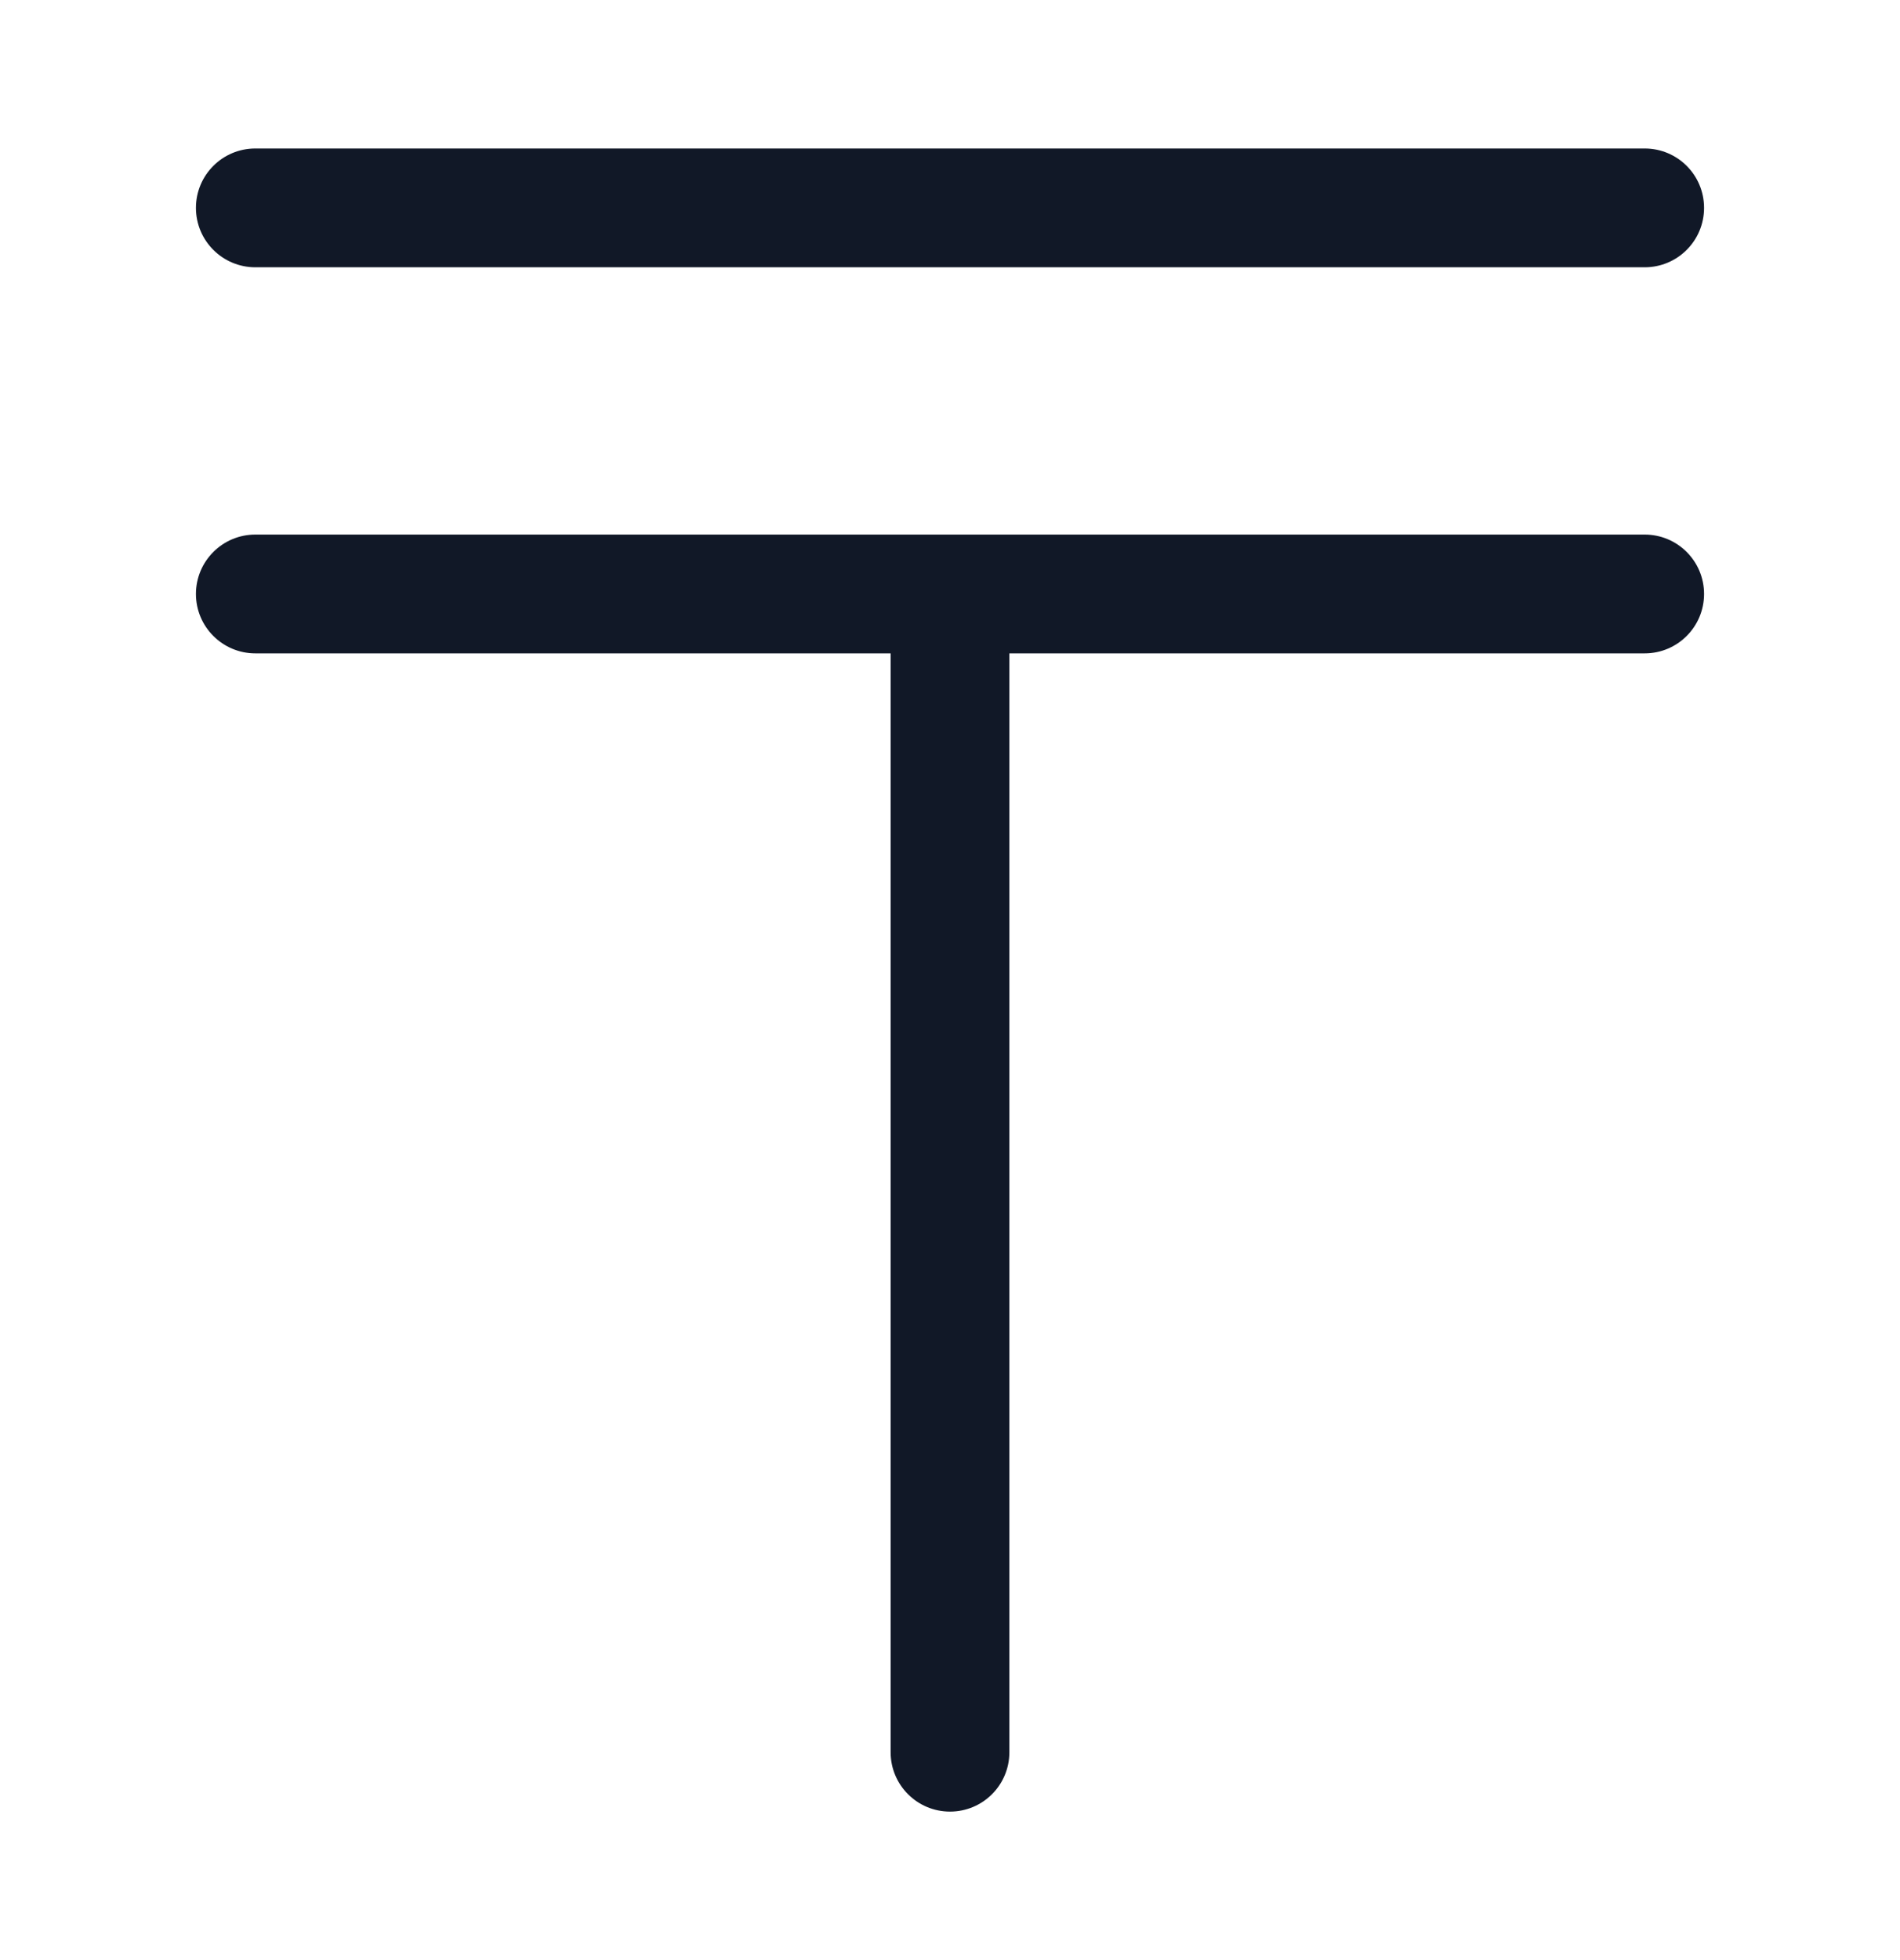 <svg width="32" height="33" viewBox="0 0 32 33" fill="none" xmlns="http://www.w3.org/2000/svg">
<path fill-rule="evenodd" clip-rule="evenodd" d="M3.3 3.5C3.3 2.947 3.748 2.5 4.3 2.5H27.7C28.253 2.5 28.7 2.947 28.7 3.5C28.7 4.052 28.253 4.5 27.7 4.5H4.3C3.748 4.5 3.3 4.052 3.3 3.5ZM3.3 10C3.3 9.448 3.748 9 4.3 9H16H27.7C28.253 9 28.7 9.448 28.7 10C28.7 10.552 28.253 11 27.7 11H17V29.5C17 30.053 16.553 30.5 16 30.5C15.448 30.5 15 30.053 15 29.5V11H4.3C3.748 11 3.3 10.552 3.3 10Z" fill="#111827"/>
</svg>
